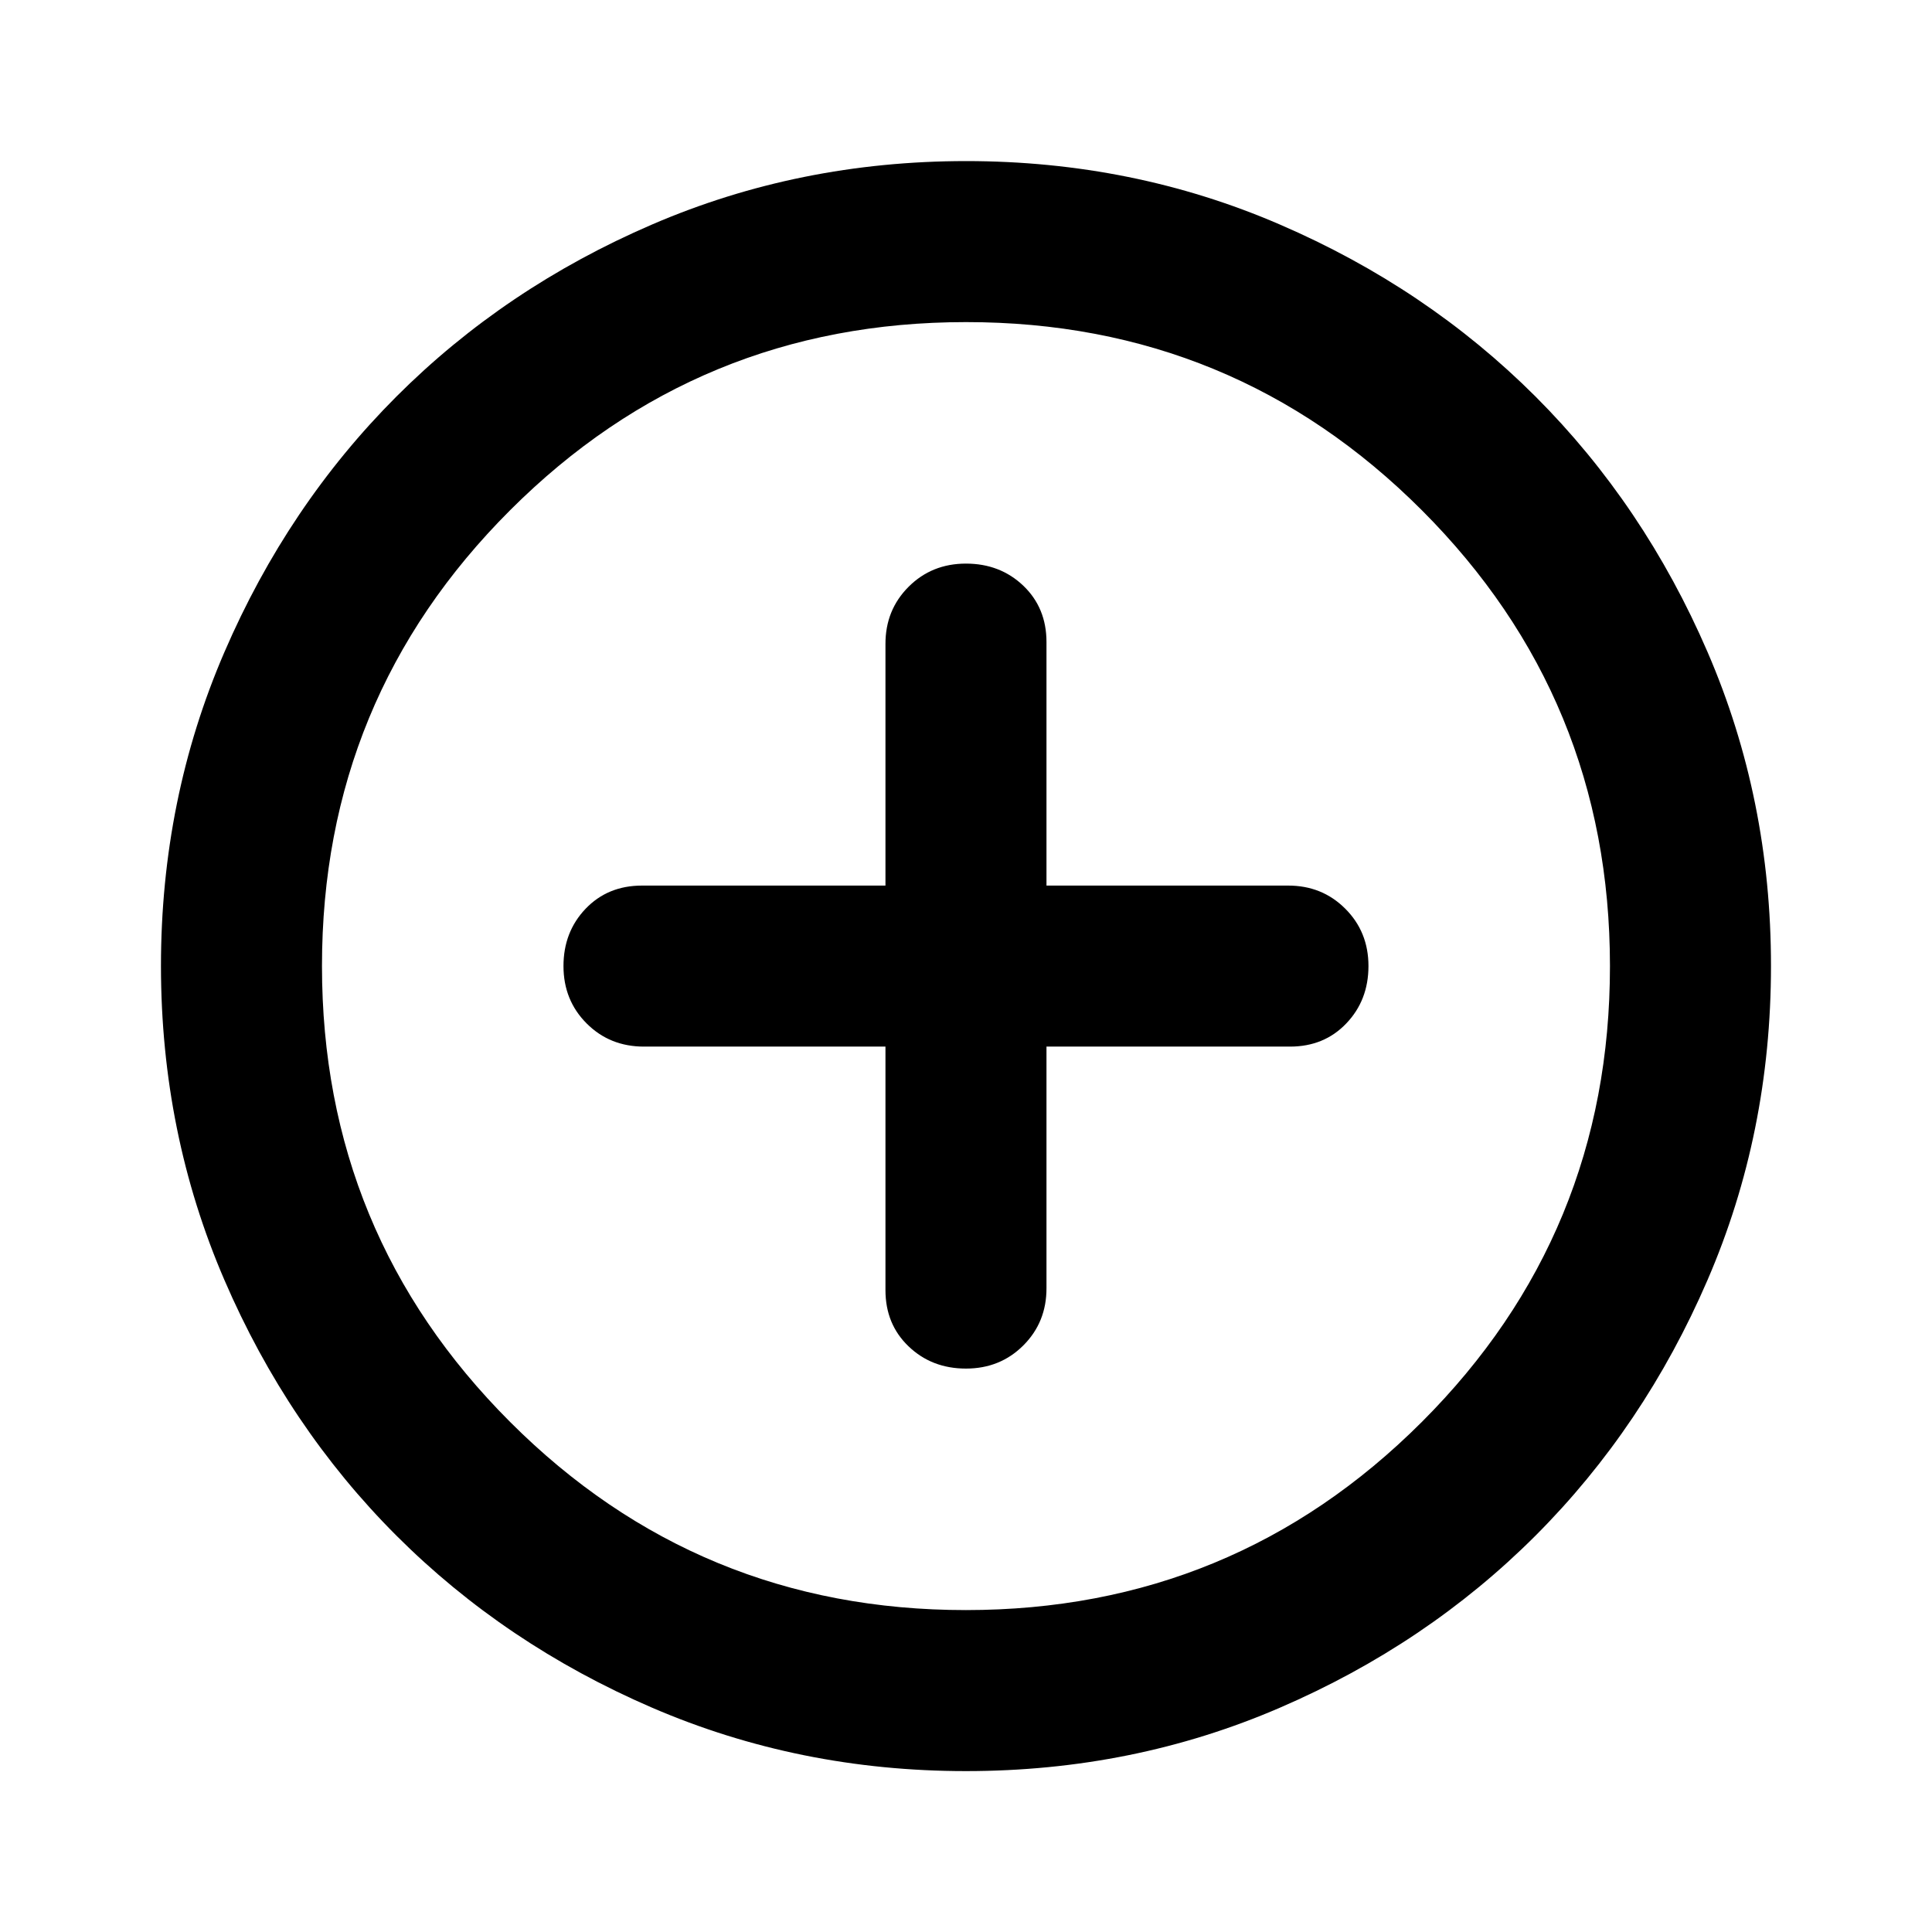 <svg width="32" height="32" viewBox="0 0 32 32" fill="none" xmlns="http://www.w3.org/2000/svg">
    <path
        d="M15.999 22.668C16.377 22.668 16.694 22.54 16.95 22.284C17.206 22.028 17.334 21.712 17.333 21.335V17.335H21.366C21.744 17.335 22.055 17.207 22.299 16.951C22.544 16.695 22.666 16.378 22.666 16.001C22.666 15.623 22.538 15.307 22.282 15.051C22.026 14.795 21.71 14.667 21.333 14.668H17.333V10.635C17.333 10.257 17.205 9.946 16.949 9.701C16.693 9.457 16.376 9.335 15.999 9.335C15.622 9.335 15.305 9.463 15.049 9.719C14.793 9.975 14.665 10.291 14.666 10.668V14.668H10.633C10.255 14.668 9.944 14.796 9.699 15.052C9.455 15.308 9.333 15.624 9.333 16.001C9.333 16.379 9.461 16.696 9.717 16.952C9.973 17.208 10.289 17.335 10.666 17.335H14.666V21.368C14.666 21.746 14.794 22.057 15.05 22.301C15.306 22.546 15.623 22.668 15.999 22.668ZM15.999 29.335C14.155 29.335 12.422 28.984 10.799 28.284C9.177 27.584 7.766 26.634 6.566 25.435C5.366 24.235 4.416 22.823 3.717 21.201C3.017 19.579 2.667 17.846 2.666 16.001C2.666 14.157 3.016 12.424 3.717 10.801C4.417 9.179 5.367 7.768 6.566 6.568C7.766 5.368 9.177 4.418 10.799 3.719C12.422 3.019 14.155 2.669 15.999 2.668C17.844 2.668 19.577 3.018 21.199 3.719C22.822 4.419 24.233 5.369 25.433 6.568C26.633 7.768 27.583 9.179 28.283 10.801C28.984 12.424 29.334 14.157 29.333 16.001C29.333 17.846 28.983 19.579 28.282 21.201C27.582 22.823 26.632 24.235 25.433 25.435C24.233 26.635 22.822 27.585 21.199 28.285C19.577 28.986 17.844 29.335 15.999 29.335ZM15.999 26.668C18.955 26.668 21.472 25.629 23.55 23.552C25.628 21.475 26.667 18.958 26.666 16.001C26.666 13.046 25.627 10.529 23.55 8.451C21.473 6.372 18.956 5.334 15.999 5.335C13.044 5.335 10.527 6.373 8.449 8.451C6.37 10.528 5.332 13.045 5.333 16.001C5.333 18.957 6.371 21.474 8.449 23.552C10.526 25.63 13.043 26.669 15.999 26.668Z"
        fill="black" />
</svg>